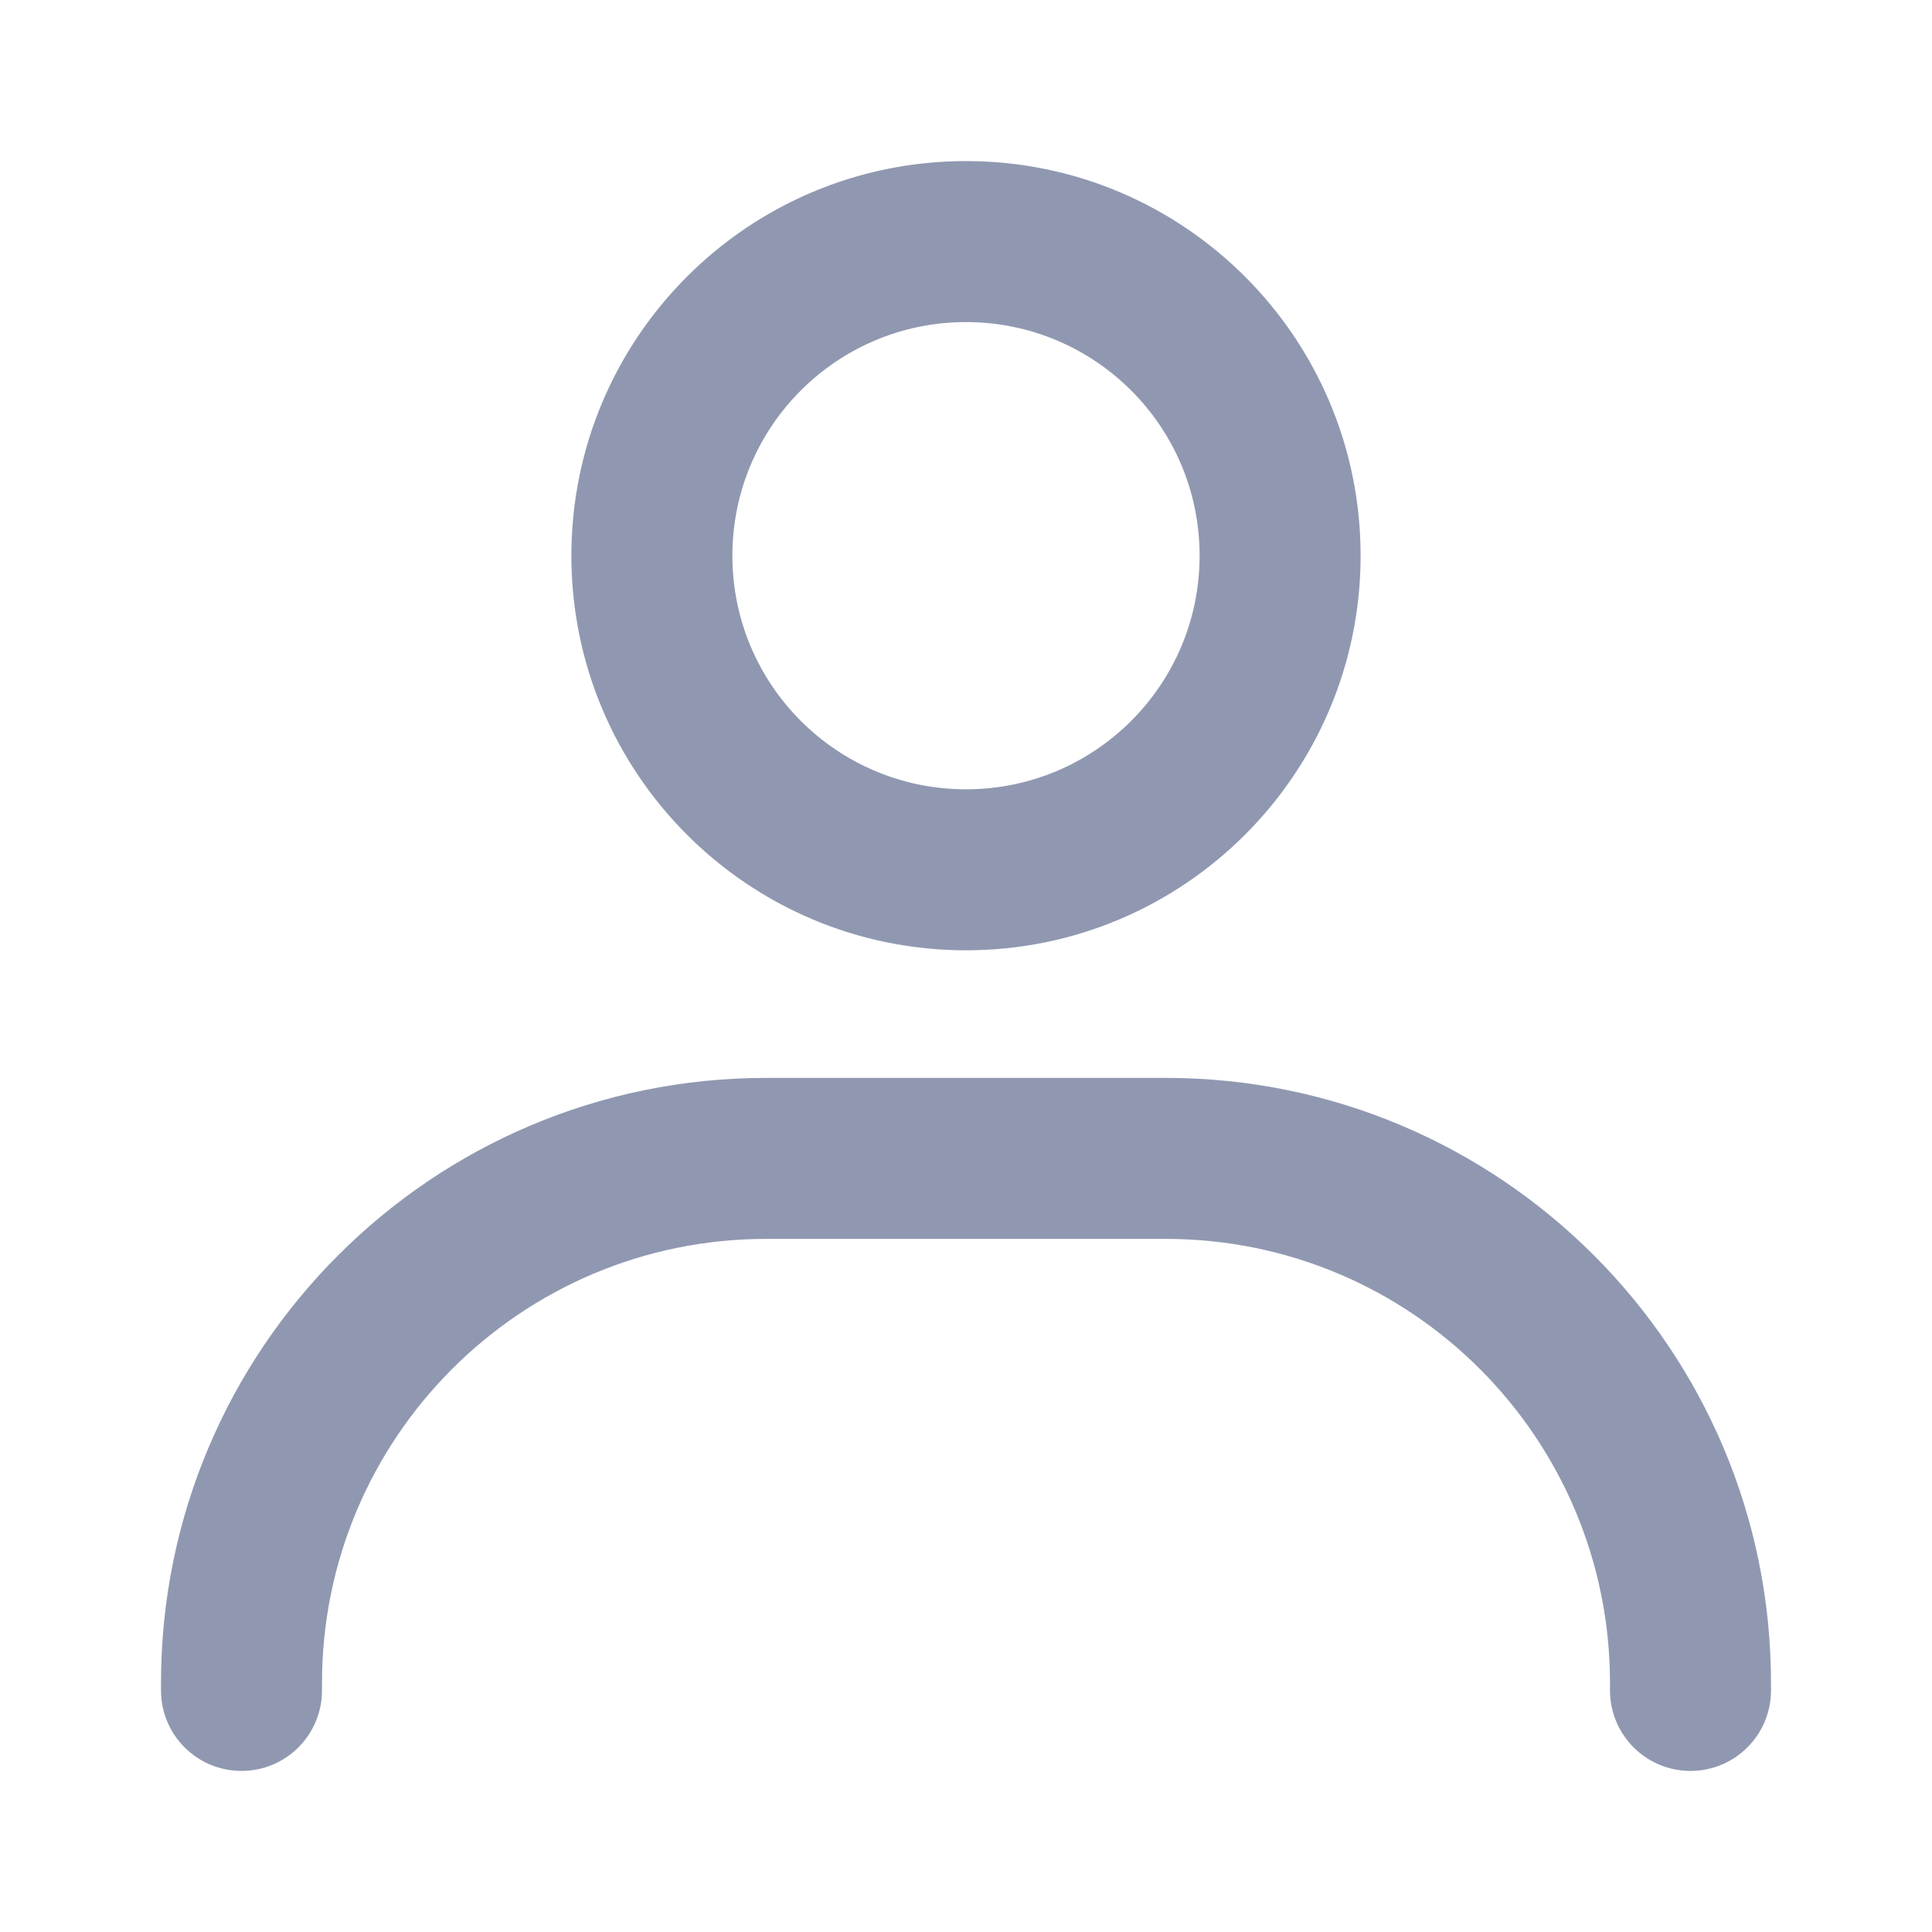 <svg width="24" height="24" viewBox="0 0 24 24" fill="none" xmlns="http://www.w3.org/2000/svg">
<path fill-rule="evenodd" clip-rule="evenodd" d="M12 4.001C10.397 4.001 9.098 5.3 9.098 6.903C9.098 8.506 10.397 9.805 12 9.805C13.603 9.805 14.902 8.506 14.902 6.903C14.902 5.3 13.603 4.001 12 4.001ZM7.098 6.903C7.098 4.195 9.293 2.001 12 2.001C14.707 2.001 16.902 4.195 16.902 6.903C16.902 9.61 14.707 11.805 12 11.805C9.293 11.805 7.098 9.61 7.098 6.903Z" fill="#9098B1"/>
<path fill-rule="evenodd" clip-rule="evenodd" d="M9.518 15.39C6.47 15.39 4 17.861 4 20.908V20.999C4 21.552 3.552 21.999 3 21.999C2.448 21.999 2 21.552 2 20.999V20.908C2 16.756 5.366 13.39 9.518 13.39H14.482C18.634 13.39 22 16.756 22 20.908V20.999C22 21.552 21.552 21.999 21 21.999C20.448 21.999 20 21.552 20 20.999V20.908C20 17.861 17.53 15.39 14.482 15.39H9.518Z" fill="#9098B1"/>
</svg>
